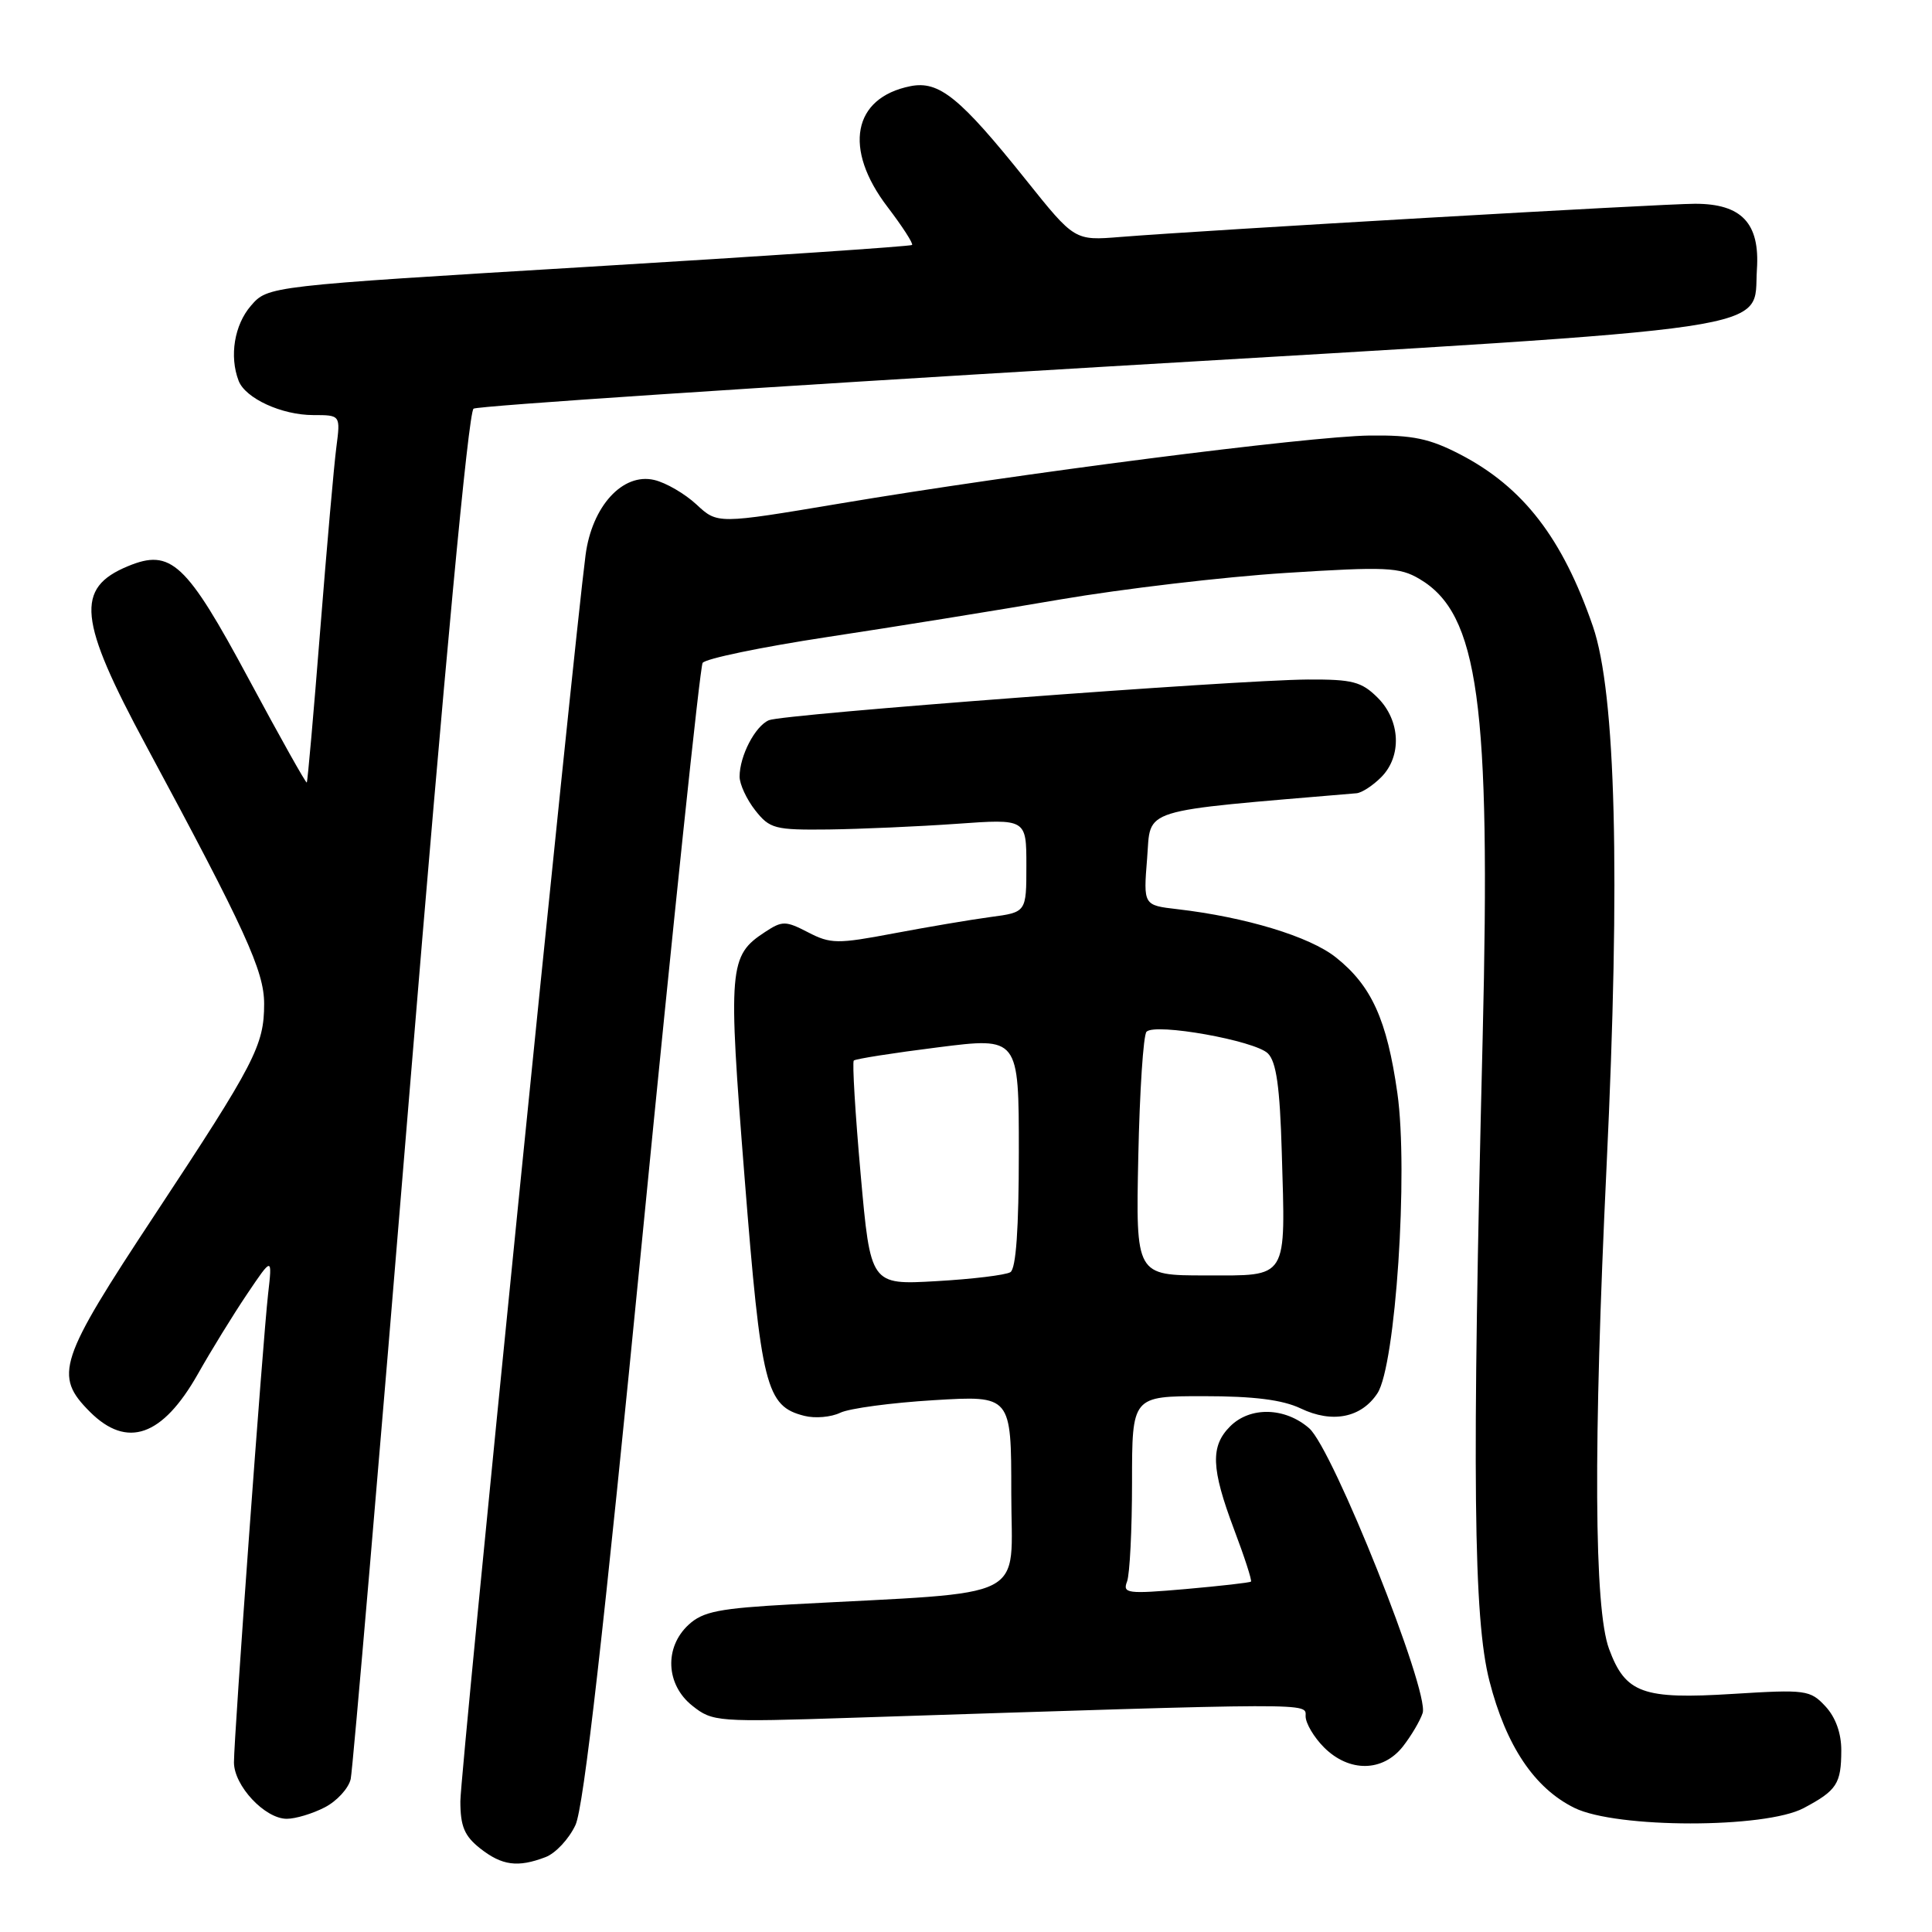 <?xml version="1.0" encoding="UTF-8" standalone="no"?>
<!DOCTYPE svg PUBLIC "-//W3C//DTD SVG 1.1//EN" "http://www.w3.org/Graphics/SVG/1.1/DTD/svg11.dtd" >
<svg xmlns="http://www.w3.org/2000/svg" xmlns:xlink="http://www.w3.org/1999/xlink" version="1.1" viewBox="0 0 256 256">
 <g >
 <path fill="currentColor"
d=" M 72.28 246.08 C 73.61 245.58 75.39 243.67 76.25 241.83 C 77.35 239.49 79.98 216.30 85.14 163.68 C 89.17 122.53 92.75 88.41 93.10 87.84 C 93.45 87.28 100.88 85.74 109.62 84.41 C 118.35 83.09 132.25 80.85 140.50 79.43 C 148.75 78.02 162.17 76.44 170.33 75.92 C 183.67 75.07 185.45 75.15 188.10 76.72 C 195.92 81.34 197.54 93.13 196.46 137.50 C 195.03 195.63 195.23 214.46 197.36 222.75 C 199.56 231.34 203.32 236.95 208.63 239.56 C 214.19 242.29 233.89 242.30 239.00 239.58 C 243.39 237.25 243.97 236.36 243.98 231.94 C 243.99 229.68 243.23 227.55 241.88 226.10 C 239.86 223.93 239.29 223.85 229.63 224.45 C 217.66 225.20 215.38 224.37 213.21 218.50 C 211.22 213.13 211.11 191.61 212.88 154.50 C 214.72 115.96 214.11 91.84 211.07 83.00 C 207.04 71.30 201.84 64.56 193.50 60.22 C 189.43 58.11 187.20 57.64 181.50 57.71 C 173.40 57.81 134.89 62.75 111.29 66.72 C 95.07 69.44 95.07 69.44 92.29 66.85 C 90.75 65.42 88.24 63.96 86.70 63.60 C 82.52 62.61 78.44 67.07 77.59 73.55 C 75.99 85.73 61.00 234.92 61.00 238.67 C 61.00 242.00 61.54 243.28 63.63 244.93 C 66.52 247.20 68.61 247.48 72.28 246.08 Z  M 43.04 239.48 C 44.65 238.65 46.19 236.96 46.47 235.73 C 46.74 234.50 50.27 193.30 54.31 144.16 C 58.90 88.39 62.07 54.57 62.75 54.15 C 63.35 53.78 100.67 51.30 145.67 48.63 C 237.90 43.17 232.26 44.01 232.80 35.70 C 233.21 29.58 230.78 27.00 224.61 27.00 C 220.22 27.00 159.82 30.49 148.44 31.40 C 142.39 31.89 142.39 31.89 135.94 23.83 C 127.20 12.91 124.43 10.66 120.63 11.42 C 112.99 12.95 111.71 19.71 117.60 27.42 C 119.58 30.02 121.04 32.28 120.85 32.46 C 120.66 32.64 101.38 33.94 78.00 35.35 C 35.50 37.91 35.50 37.91 33.25 40.51 C 31.05 43.05 30.37 47.20 31.62 50.46 C 32.52 52.79 37.33 55.00 41.51 55.00 C 45.12 55.00 45.12 55.00 44.57 59.25 C 44.26 61.59 43.30 72.50 42.43 83.49 C 41.56 94.48 40.76 103.57 40.65 103.69 C 40.53 103.80 37.08 97.64 32.97 89.99 C 24.68 74.55 22.65 72.66 16.96 75.02 C 9.94 77.92 10.37 82.11 19.37 98.82 C 32.53 123.26 35.00 128.66 35.00 133.01 C 35.00 138.52 33.79 140.85 20.52 160.95 C 7.74 180.31 7.10 182.25 11.92 187.08 C 16.84 191.99 21.52 190.35 26.21 182.08 C 27.94 179.01 30.87 174.25 32.72 171.50 C 36.09 166.50 36.09 166.50 35.52 171.50 C 34.81 177.85 31.00 230.08 31.00 233.52 C 31.00 236.62 35.10 241.00 38.00 241.00 C 39.16 241.00 41.42 240.32 43.04 239.48 Z  M 185.89 231.42 C 187.00 230.00 188.18 228.00 188.51 226.98 C 189.42 224.11 176.62 191.99 173.47 189.25 C 170.27 186.46 165.65 186.35 163.00 189.00 C 160.37 191.63 160.48 194.57 163.51 202.63 C 164.90 206.30 165.91 209.42 165.76 209.57 C 165.62 209.71 161.71 210.15 157.09 210.56 C 149.37 211.23 148.73 211.14 149.34 209.56 C 149.70 208.61 150.00 202.70 150.00 196.42 C 150.00 185.00 150.00 185.00 159.47 185.00 C 166.16 185.00 169.94 185.48 172.36 186.63 C 176.54 188.63 180.39 187.86 182.52 184.61 C 184.92 180.94 186.63 155.25 185.16 144.85 C 183.78 135.12 181.74 130.61 177.00 126.85 C 173.53 124.09 165.04 121.52 156.00 120.47 C 151.50 119.95 151.50 119.95 152.00 113.73 C 152.54 106.97 150.55 107.59 179.75 105.11 C 180.44 105.05 181.90 104.10 183.00 103.00 C 185.78 100.22 185.58 95.48 182.55 92.45 C 180.41 90.32 179.21 90.01 173.30 90.04 C 163.61 90.11 103.82 94.62 101.89 95.43 C 100.06 96.20 98.00 100.17 98.00 102.91 C 98.00 103.91 98.93 105.92 100.07 107.37 C 102.00 109.82 102.67 109.99 109.82 109.91 C 114.05 109.85 121.66 109.52 126.75 109.16 C 136.00 108.50 136.00 108.50 136.00 114.69 C 136.00 120.88 136.00 120.88 131.25 121.51 C 128.64 121.86 122.86 122.84 118.41 123.68 C 110.96 125.09 110.05 125.08 107.08 123.54 C 104.10 122.00 103.66 121.99 101.38 123.49 C 96.57 126.64 96.45 128.09 98.66 156.02 C 100.86 183.80 101.49 186.33 106.59 187.61 C 108.00 187.97 110.13 187.78 111.33 187.20 C 112.52 186.62 118.11 185.87 123.75 185.53 C 134.00 184.91 134.00 184.91 134.00 197.85 C 134.00 212.37 136.98 210.85 105.00 212.58 C 95.29 213.11 93.15 213.53 91.25 215.28 C 87.99 218.28 88.22 223.24 91.75 226.03 C 94.42 228.15 95.04 228.20 113.00 227.61 C 174.93 225.60 173.00 225.61 173.00 227.41 C 173.00 228.34 174.10 230.20 175.45 231.55 C 178.77 234.86 183.22 234.81 185.89 231.42 Z  M 114.04 155.59 C 113.32 147.53 112.92 140.75 113.13 140.53 C 113.35 140.31 118.36 139.52 124.27 138.78 C 135.00 137.42 135.00 137.42 135.00 152.65 C 135.00 162.80 134.63 168.11 133.88 168.57 C 133.27 168.95 128.84 169.49 124.06 169.76 C 115.35 170.26 115.35 170.26 114.04 155.59 Z  M 150.83 153.25 C 151.01 144.59 151.50 137.14 151.92 136.71 C 153.07 135.52 166.27 137.88 168.00 139.58 C 169.12 140.69 169.59 144.02 169.84 152.61 C 170.34 169.76 170.81 169.00 159.73 169.00 C 150.50 169.00 150.50 169.00 150.83 153.25 Z "/>
</g>
</svg>
